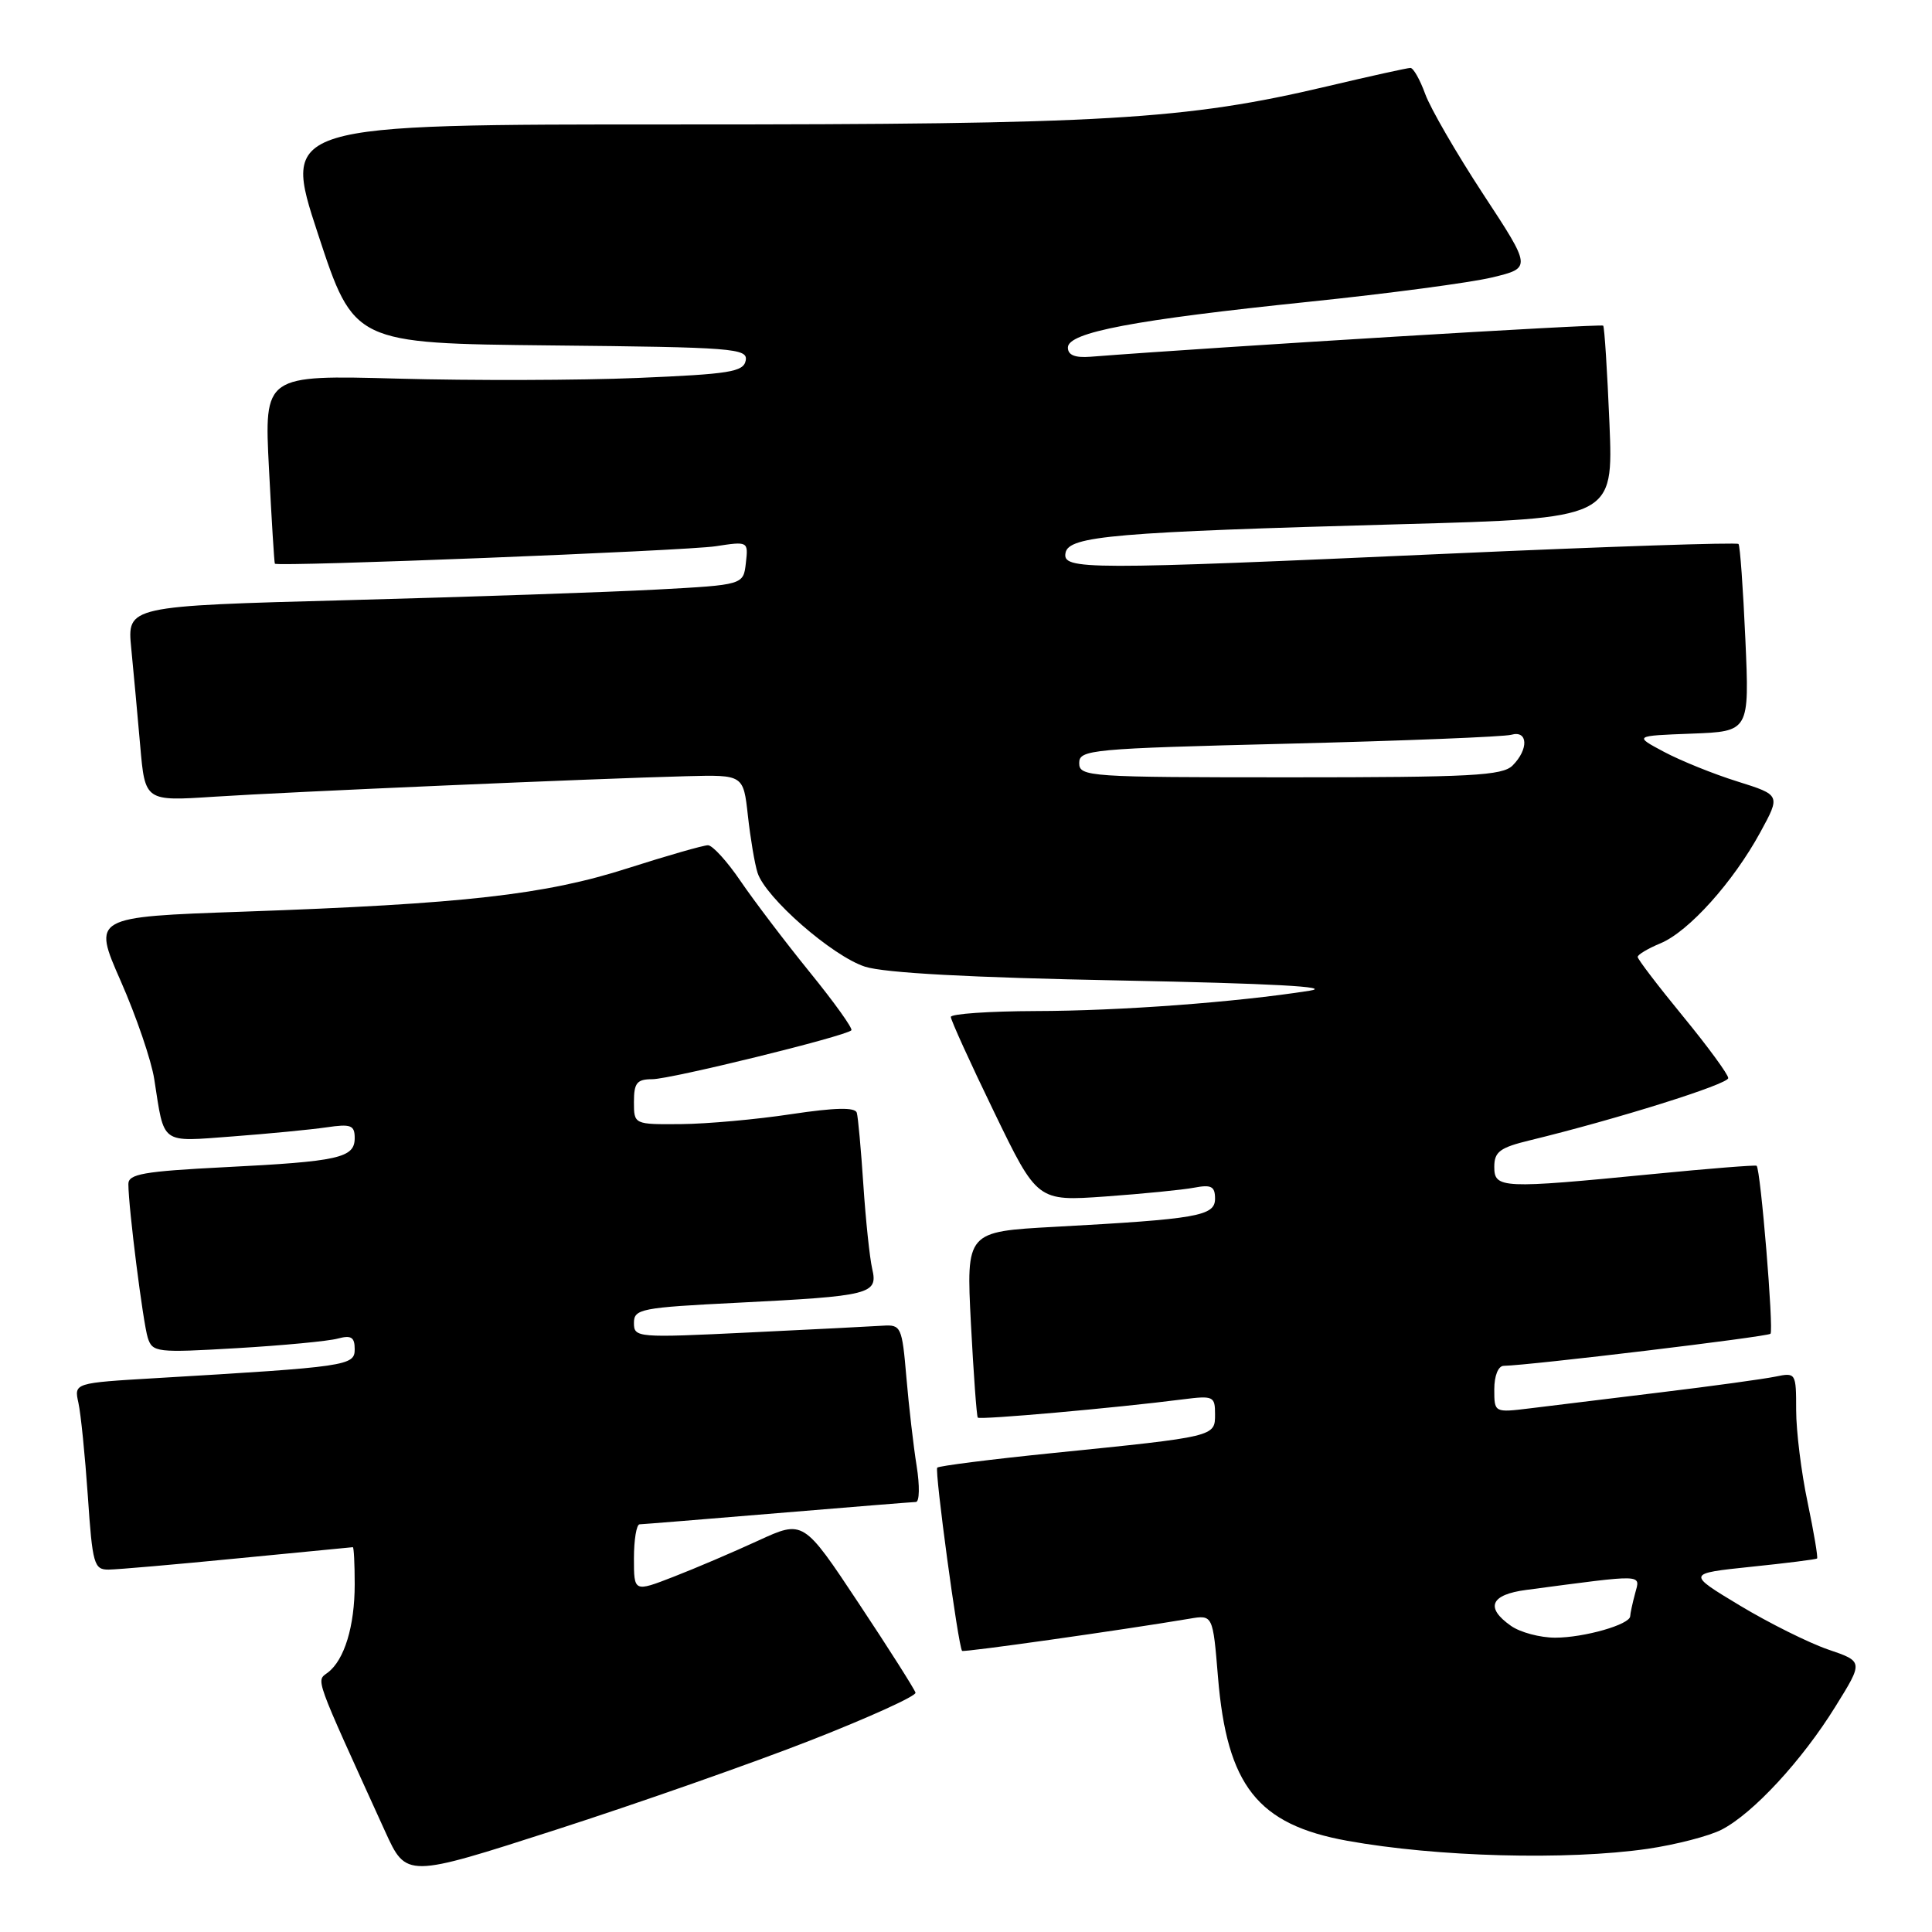 <?xml version="1.0" encoding="UTF-8" standalone="no"?>
<!DOCTYPE svg PUBLIC "-//W3C//DTD SVG 1.1//EN" "http://www.w3.org/Graphics/SVG/1.1/DTD/svg11.dtd" >
<svg xmlns="http://www.w3.org/2000/svg" xmlns:xlink="http://www.w3.org/1999/xlink" version="1.1" viewBox="0 0 256 256">
 <g >
 <path fill="currentColor"
d=" M 107.50 230.57 C 115.20 227.55 121.41 224.73 121.31 224.29 C 121.20 223.86 117.82 218.52 113.78 212.44 C 106.45 201.39 106.45 201.39 100.47 204.14 C 97.19 205.65 92.14 207.81 89.25 208.93 C 84.00 210.97 84.00 210.97 84.00 206.49 C 84.00 204.02 84.34 201.99 84.75 201.98 C 85.16 201.97 93.38 201.30 103.00 200.50 C 112.62 199.70 120.89 199.03 121.36 199.02 C 121.84 199.01 121.88 196.86 121.46 194.25 C 121.04 191.64 120.43 186.35 120.10 182.50 C 119.53 175.80 119.39 175.51 117.00 175.66 C 115.62 175.75 107.64 176.16 99.25 176.56 C 84.42 177.28 84.00 177.25 84.00 175.30 C 84.00 173.44 84.90 173.26 97.72 172.62 C 115.41 171.73 116.36 171.49 115.57 168.12 C 115.24 166.68 114.71 161.68 114.40 157.00 C 114.09 152.32 113.70 148.02 113.53 147.44 C 113.30 146.70 110.66 146.76 104.85 147.63 C 100.26 148.33 93.69 148.92 90.25 148.95 C 84.00 149.00 84.00 149.00 84.00 146.00 C 84.00 143.49 84.40 143.00 86.43 143.00 C 88.85 143.00 112.03 137.31 112.81 136.52 C 113.04 136.30 110.55 132.82 107.29 128.81 C 104.03 124.79 99.91 119.36 98.13 116.75 C 96.36 114.14 94.41 112.00 93.81 112.00 C 93.20 112.00 88.43 113.37 83.20 115.04 C 72.23 118.56 61.52 119.77 32.23 120.80 C 12.26 121.50 12.26 121.50 16.00 130.00 C 18.06 134.68 20.06 140.53 20.44 143.00 C 21.81 151.78 21.15 151.30 30.85 150.58 C 35.61 150.22 41.19 149.68 43.25 149.38 C 46.50 148.90 47.00 149.09 47.00 150.80 C 47.00 153.43 44.92 153.90 29.75 154.66 C 19.01 155.21 17.00 155.56 17.01 156.90 C 17.02 160.03 18.95 175.27 19.58 177.26 C 20.20 179.20 20.76 179.26 31.36 178.64 C 37.49 178.28 43.51 177.71 44.75 177.37 C 46.54 176.89 47.00 177.18 47.00 178.78 C 47.00 180.97 46.08 181.11 20.66 182.61 C 9.81 183.25 9.81 183.25 10.39 185.88 C 10.71 187.32 11.27 192.89 11.64 198.25 C 12.25 207.28 12.46 208.00 14.40 207.98 C 15.56 207.97 23.25 207.30 31.50 206.49 C 39.75 205.68 46.61 205.02 46.75 205.01 C 46.89 205.01 47.00 207.22 47.00 209.93 C 47.00 215.47 45.64 219.95 43.44 221.62 C 41.88 222.81 41.48 221.68 51.03 242.67 C 53.84 248.84 53.84 248.84 73.67 242.45 C 84.58 238.93 99.80 233.59 107.50 230.57 Z  M 218.31 244.98 C 222.05 244.43 226.48 243.29 228.14 242.43 C 232.31 240.27 238.78 233.27 243.20 226.13 C 246.91 220.16 246.91 220.16 242.24 218.57 C 239.68 217.69 234.41 215.07 230.54 212.74 C 223.50 208.50 223.50 208.50 232.00 207.61 C 236.68 207.13 240.62 206.63 240.77 206.51 C 240.91 206.39 240.35 203.05 239.52 199.08 C 238.68 195.12 238.00 189.61 238.00 186.86 C 238.00 181.91 237.96 181.85 235.25 182.41 C 233.74 182.72 226.88 183.67 220.00 184.50 C 213.12 185.34 205.36 186.29 202.75 186.61 C 198.00 187.19 198.00 187.19 198.00 184.09 C 198.00 182.30 198.52 180.99 199.25 180.98 C 202.75 180.91 234.20 177.13 234.60 176.73 C 235.05 176.28 233.29 154.91 232.76 154.47 C 232.62 154.35 226.43 154.84 219.00 155.57 C 198.97 157.53 198.00 157.49 198.00 154.62 C 198.00 152.61 198.74 152.06 202.75 151.09 C 214.18 148.31 229.00 143.67 229.00 142.85 C 229.00 142.37 226.30 138.68 223.00 134.66 C 219.70 130.64 217.00 127.10 217.00 126.80 C 217.00 126.49 218.37 125.68 220.03 124.99 C 223.76 123.44 229.66 116.87 233.25 110.28 C 235.94 105.35 235.94 105.35 230.22 103.55 C 227.07 102.57 222.70 100.80 220.50 99.63 C 216.50 97.50 216.50 97.50 224.15 97.21 C 231.81 96.92 231.81 96.92 231.27 84.71 C 230.97 77.99 230.57 72.31 230.36 72.08 C 230.16 71.85 213.01 72.42 192.25 73.35 C 143.56 75.53 140.75 75.53 141.19 73.25 C 141.61 71.02 147.72 70.50 185.64 69.46 C 213.78 68.69 213.78 68.69 213.26 56.09 C 212.97 49.17 212.60 43.34 212.43 43.15 C 212.20 42.88 161.53 45.95 144.50 47.27 C 142.43 47.43 141.50 47.05 141.50 46.05 C 141.50 44.04 150.28 42.38 173.50 39.98 C 183.95 38.90 194.85 37.45 197.72 36.76 C 202.95 35.50 202.95 35.50 196.52 25.71 C 192.99 20.32 189.54 14.36 188.85 12.46 C 188.16 10.56 187.28 9.00 186.89 9.00 C 186.50 9.00 181.51 10.10 175.81 11.45 C 157.09 15.87 146.39 16.50 89.93 16.49 C 37.36 16.48 37.36 16.48 42.13 30.99 C 46.90 45.50 46.90 45.50 73.02 45.77 C 97.18 46.01 99.12 46.16 98.81 47.77 C 98.52 49.28 96.69 49.57 84.49 50.08 C 76.80 50.40 62.51 50.44 52.75 50.17 C 35.00 49.69 35.00 49.69 35.64 62.09 C 35.99 68.92 36.34 74.59 36.42 74.69 C 36.73 75.13 90.86 72.99 94.83 72.38 C 99.14 71.72 99.16 71.73 98.83 74.61 C 98.50 77.50 98.50 77.50 87.00 78.12 C 80.67 78.46 62.30 79.09 46.17 79.52 C 16.84 80.30 16.84 80.30 17.39 85.90 C 17.69 88.98 18.23 94.80 18.58 98.84 C 19.22 106.17 19.22 106.17 28.36 105.57 C 38.34 104.92 79.00 103.16 91.00 102.85 C 98.50 102.66 98.50 102.66 99.10 108.08 C 99.43 111.06 100.00 114.47 100.38 115.65 C 101.44 118.96 110.29 126.69 114.62 128.09 C 117.19 128.92 128.64 129.54 148.50 129.92 C 168.46 130.31 176.83 130.76 173.50 131.28 C 163.74 132.81 148.34 133.95 137.25 133.97 C 131.06 133.99 126.00 134.34 125.99 134.75 C 125.99 135.16 128.56 140.83 131.72 147.34 C 137.45 159.18 137.45 159.18 146.48 158.54 C 151.44 158.18 156.74 157.66 158.25 157.37 C 160.50 156.94 161.00 157.20 161.00 158.83 C 161.00 161.13 158.71 161.53 139.76 162.56 C 128.03 163.20 128.03 163.20 128.65 175.35 C 129.00 182.03 129.41 187.65 129.56 187.84 C 129.83 188.16 147.87 186.56 156.75 185.42 C 160.77 184.91 161.00 185.01 161.00 187.39 C 161.00 190.37 161.11 190.35 139.56 192.53 C 131.34 193.36 124.43 194.24 124.19 194.47 C 123.82 194.85 126.96 218.09 127.48 218.75 C 127.65 218.97 148.61 216.00 157.60 214.49 C 160.71 213.96 160.71 213.96 161.39 222.23 C 162.58 236.62 166.64 241.76 178.50 243.91 C 190.36 246.06 207.63 246.52 218.31 244.98 Z  M 200.22 215.44 C 196.76 213.02 197.49 211.29 202.25 210.67 C 218.14 208.57 217.35 208.54 216.66 211.14 C 216.31 212.44 216.02 213.79 216.01 214.15 C 215.99 215.26 209.90 217.00 206.07 217.00 C 204.08 217.00 201.44 216.30 200.22 215.44 Z  M 143.00 101.11 C 143.00 99.33 144.47 99.19 170.75 98.54 C 186.01 98.16 199.29 97.63 200.25 97.36 C 202.47 96.73 202.58 99.27 200.43 101.43 C 199.08 102.78 194.98 103.00 170.93 103.00 C 144.23 103.00 143.00 102.92 143.00 101.11 Z "/>
</g>
</svg>